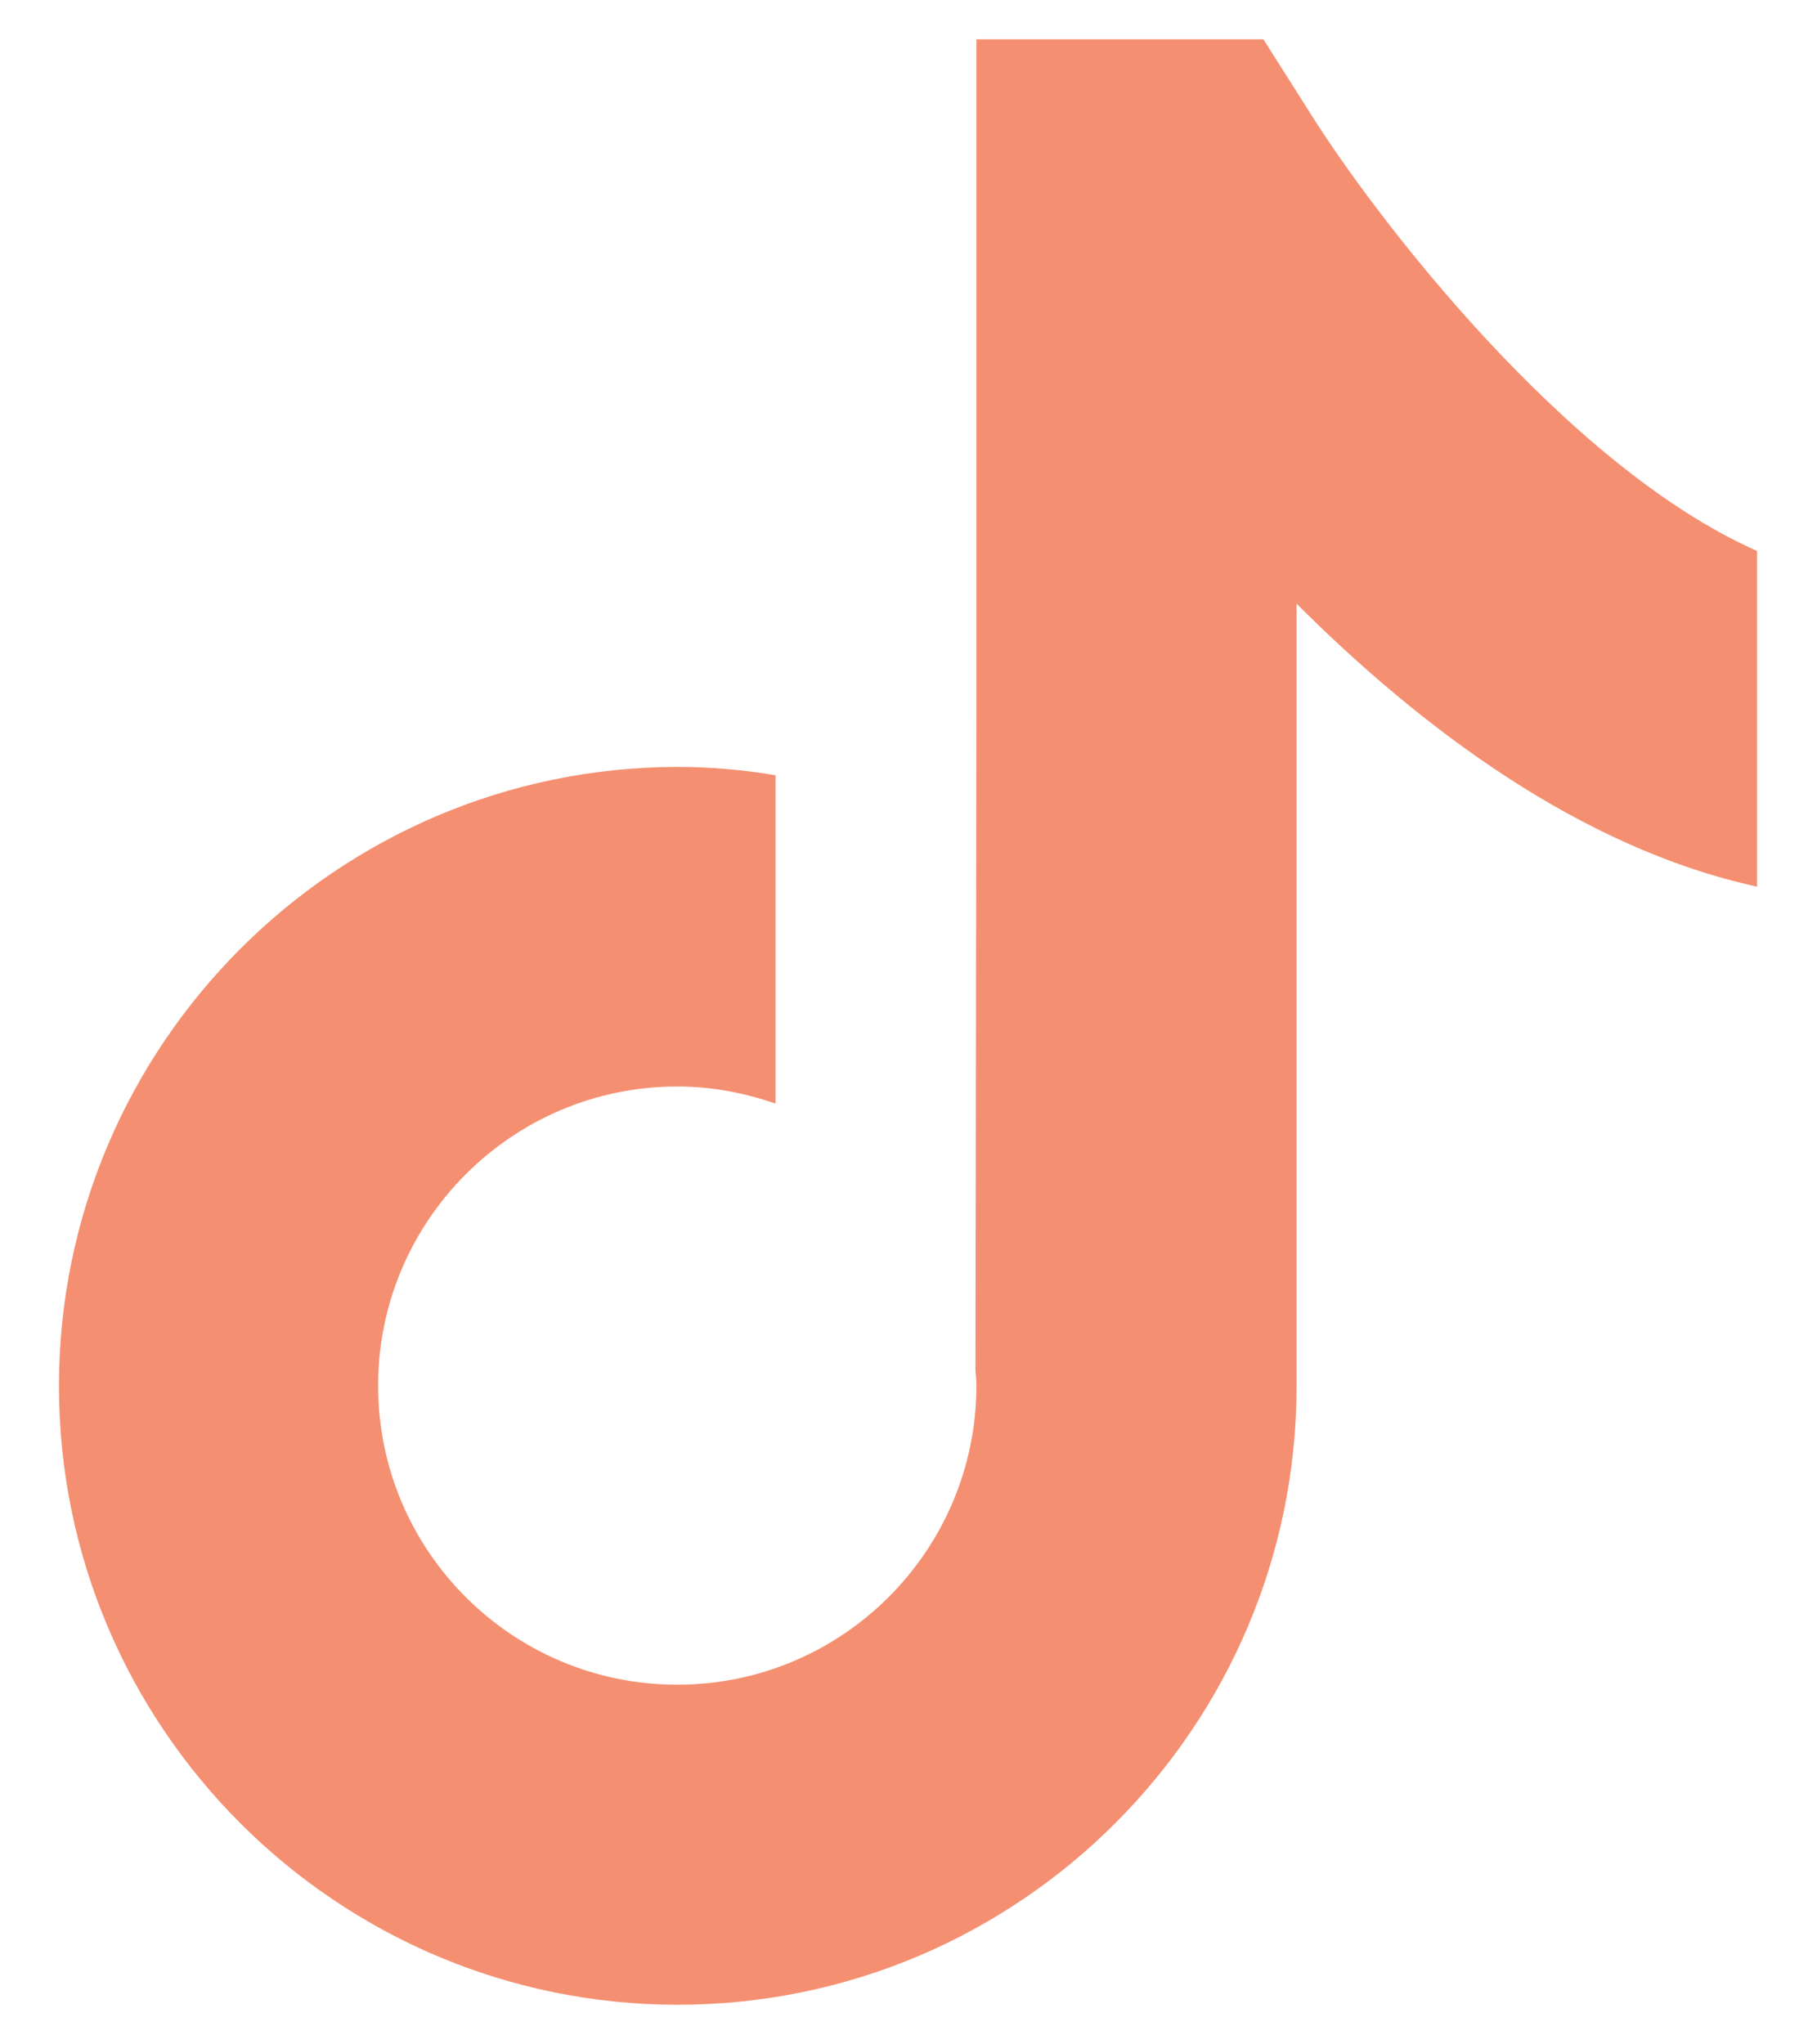 <svg width="23" height="26" viewBox="0 0 23 26" fill="none" xmlns="http://www.w3.org/2000/svg">
<path d="M16.675 1.451L16.072 0.5H12.421V9.065L12.409 17.432C12.415 17.494 12.421 17.562 12.421 17.625C12.421 19.719 10.718 21.429 8.616 21.429C6.514 21.429 4.81 19.726 4.81 17.625C4.81 15.53 6.514 13.82 8.616 13.82C9.051 13.82 9.474 13.901 9.866 14.038V9.861C9.462 9.793 9.045 9.755 8.616 9.755C4.282 9.762 0.75 13.292 0.75 17.631C0.75 21.969 4.282 25.5 8.622 25.5C12.963 25.5 16.494 21.969 16.494 17.631V7.679C18.068 9.252 20.101 10.787 22.352 11.278V7.008C19.908 5.926 17.477 2.731 16.675 1.451Z" fill="#F49071"/>
</svg>
